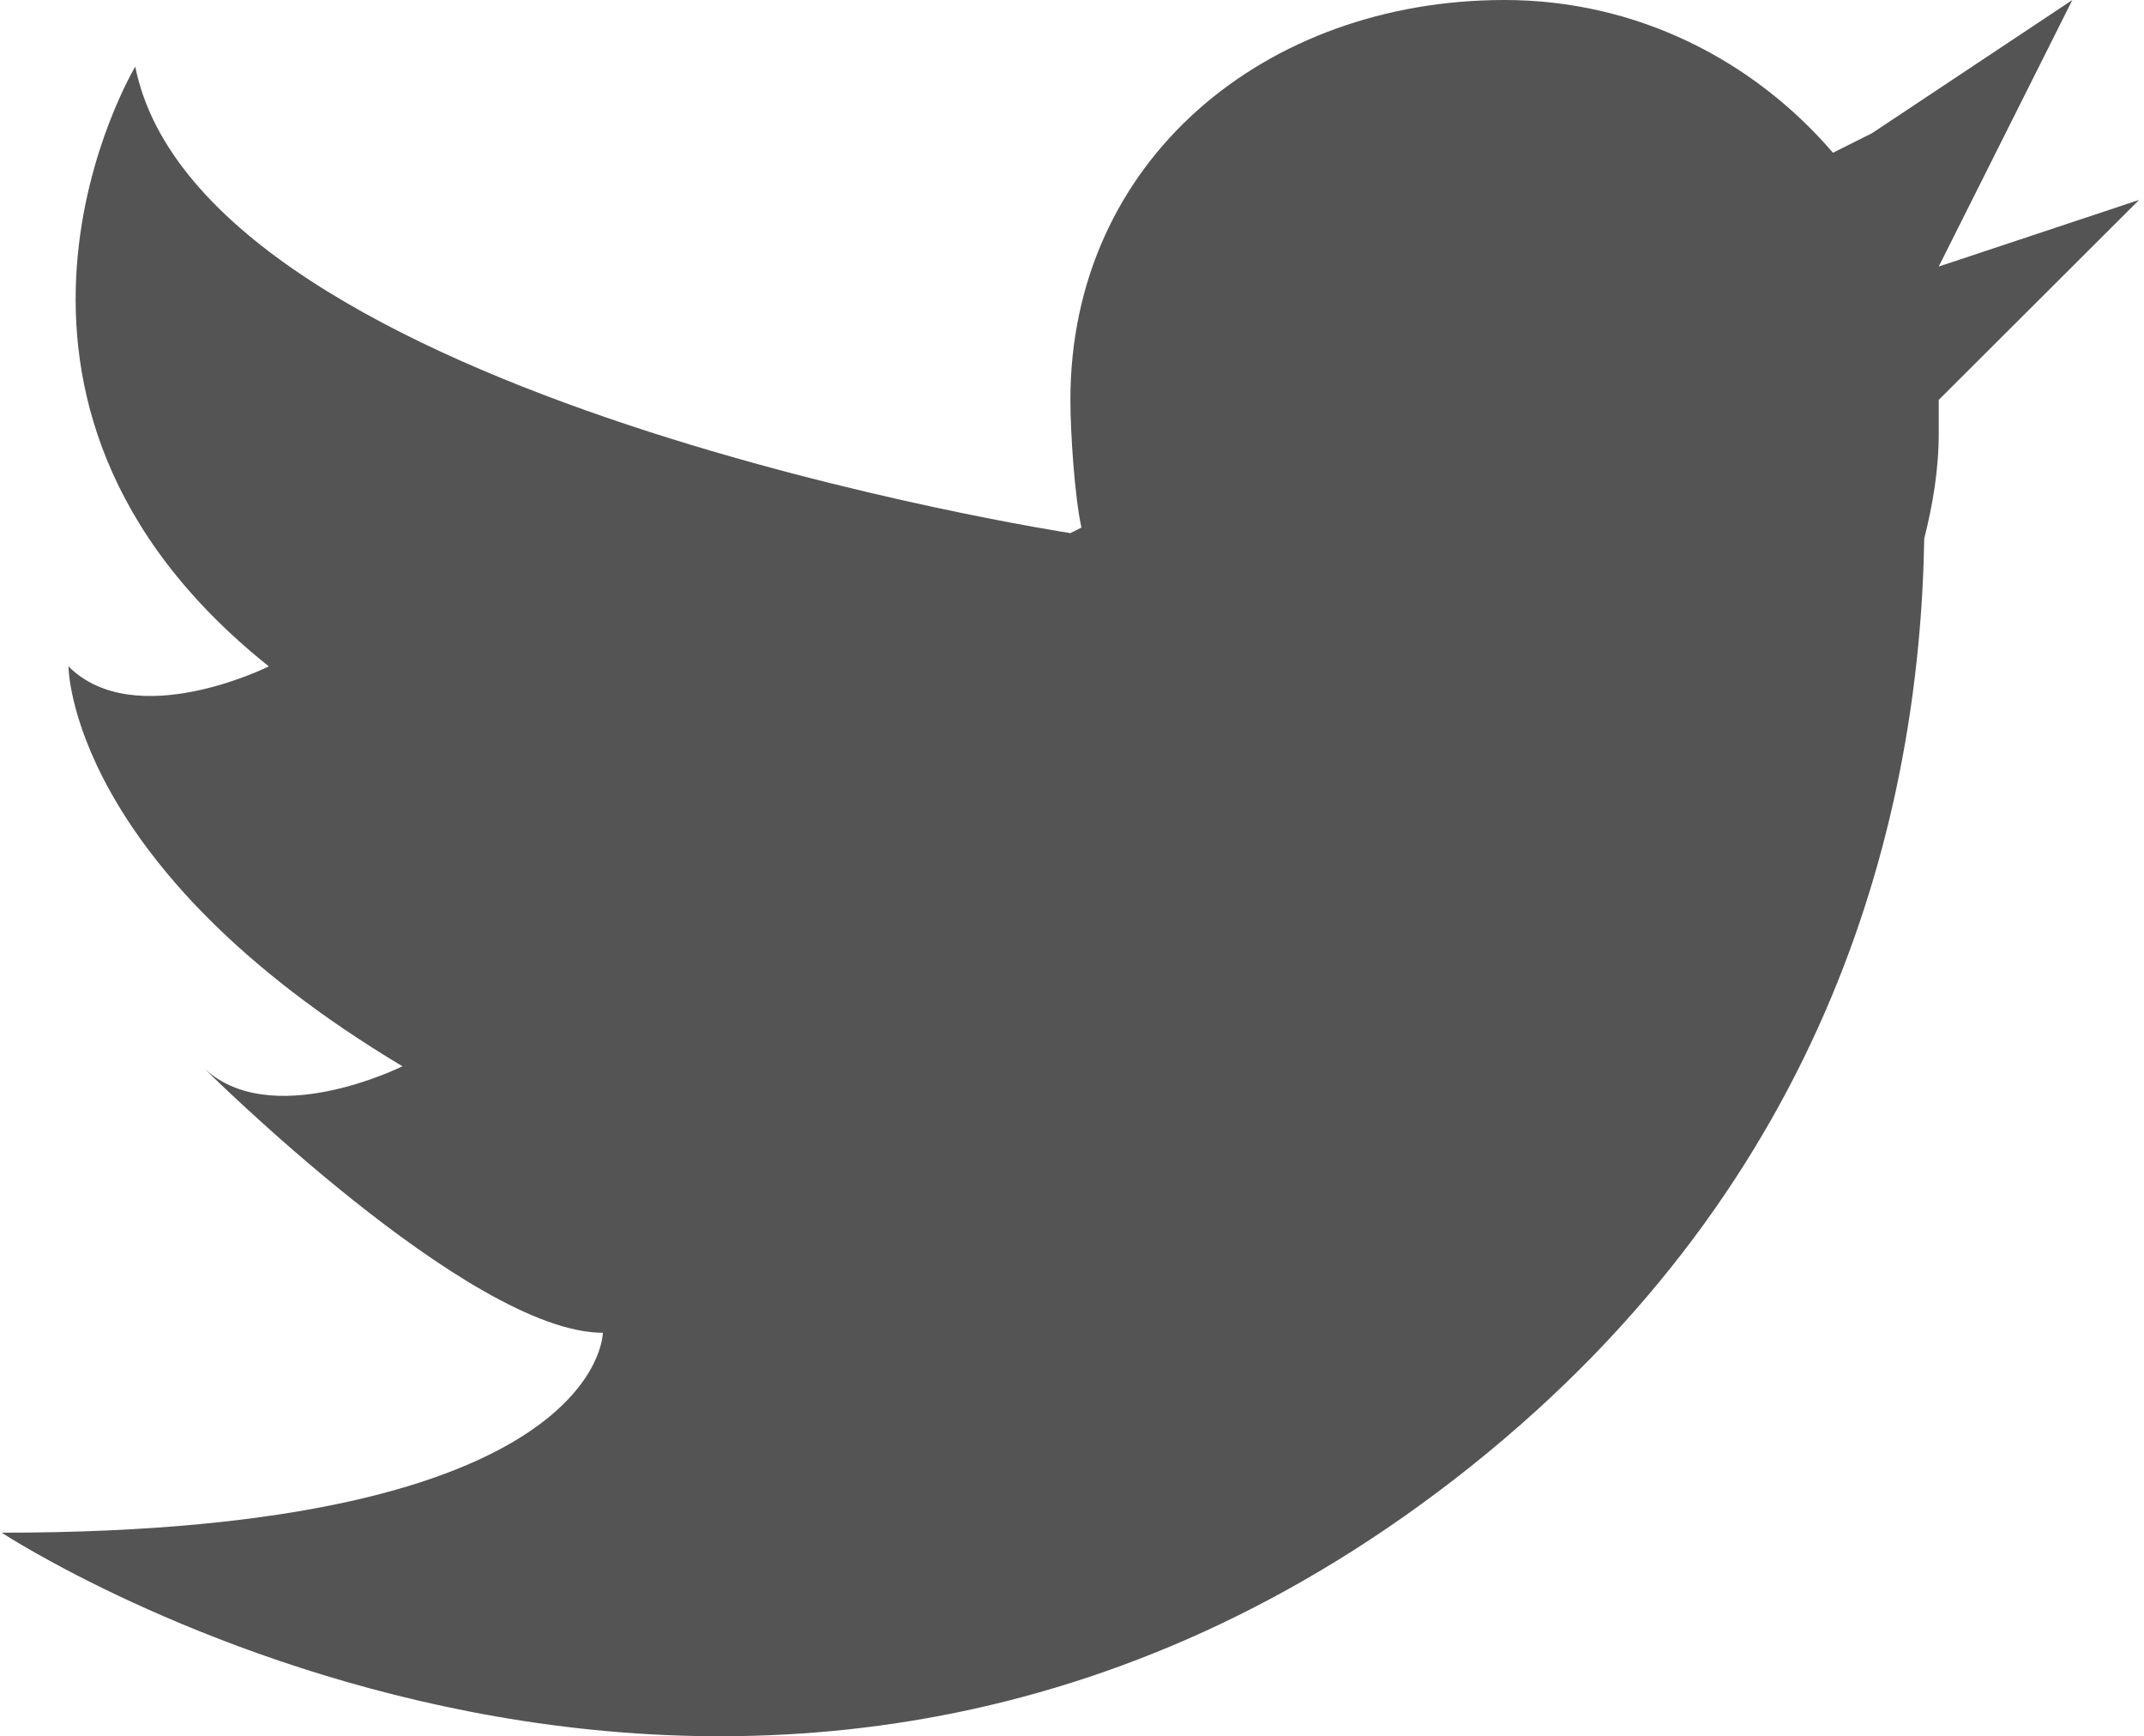 <?xml version="1.0" encoding="UTF-8"?>
<svg width="247px" height="200px" viewBox="0 0 247 200" version="1.1" xmlns="http://www.w3.org/2000/svg" xmlns:xlink="http://www.w3.org/1999/xlink">
    <g id="Page-1" stroke="none" stroke-width="1" fill="none" fill-rule="evenodd">
        <path d="M246.437,23.029 L223.352,46.063 C223.352,46.063 223.352,43.965 223.352,49.9 C223.352,54.102 222.669,58.124 221.684,62.028 C221.151,93.716 211.034,135.717 169.486,168.883 C87.753,234.101 0.193,176.552 0.193,176.552 C69.449,176.552 69.449,153.523 69.449,153.523 C54.059,153.523 23.278,122.825 23.278,122.825 C30.973,130.499 46.364,122.825 46.364,122.825 C7.888,99.801 7.888,76.762 7.888,76.762 C15.583,84.436 30.973,76.762 30.973,76.762 C-7.502,46.063 15.583,7.675 15.583,7.675 C23.278,46.058 123.315,61.412 123.315,61.412 L124.587,60.771 C123.807,57.262 123.315,49.803 123.315,46.063 C123.315,18.499 145.713,4.66116035e-12 173.333,4.66116035e-12 C188.539,4.66116035e-12 201.995,6.915 211.168,17.596 L215.657,15.349 L238.742,0.005 L223.352,30.704 L246.437,23.029 Z" id="news-article_actions_share_twitter" fill="#545454"></path>
    </g>
</svg>
